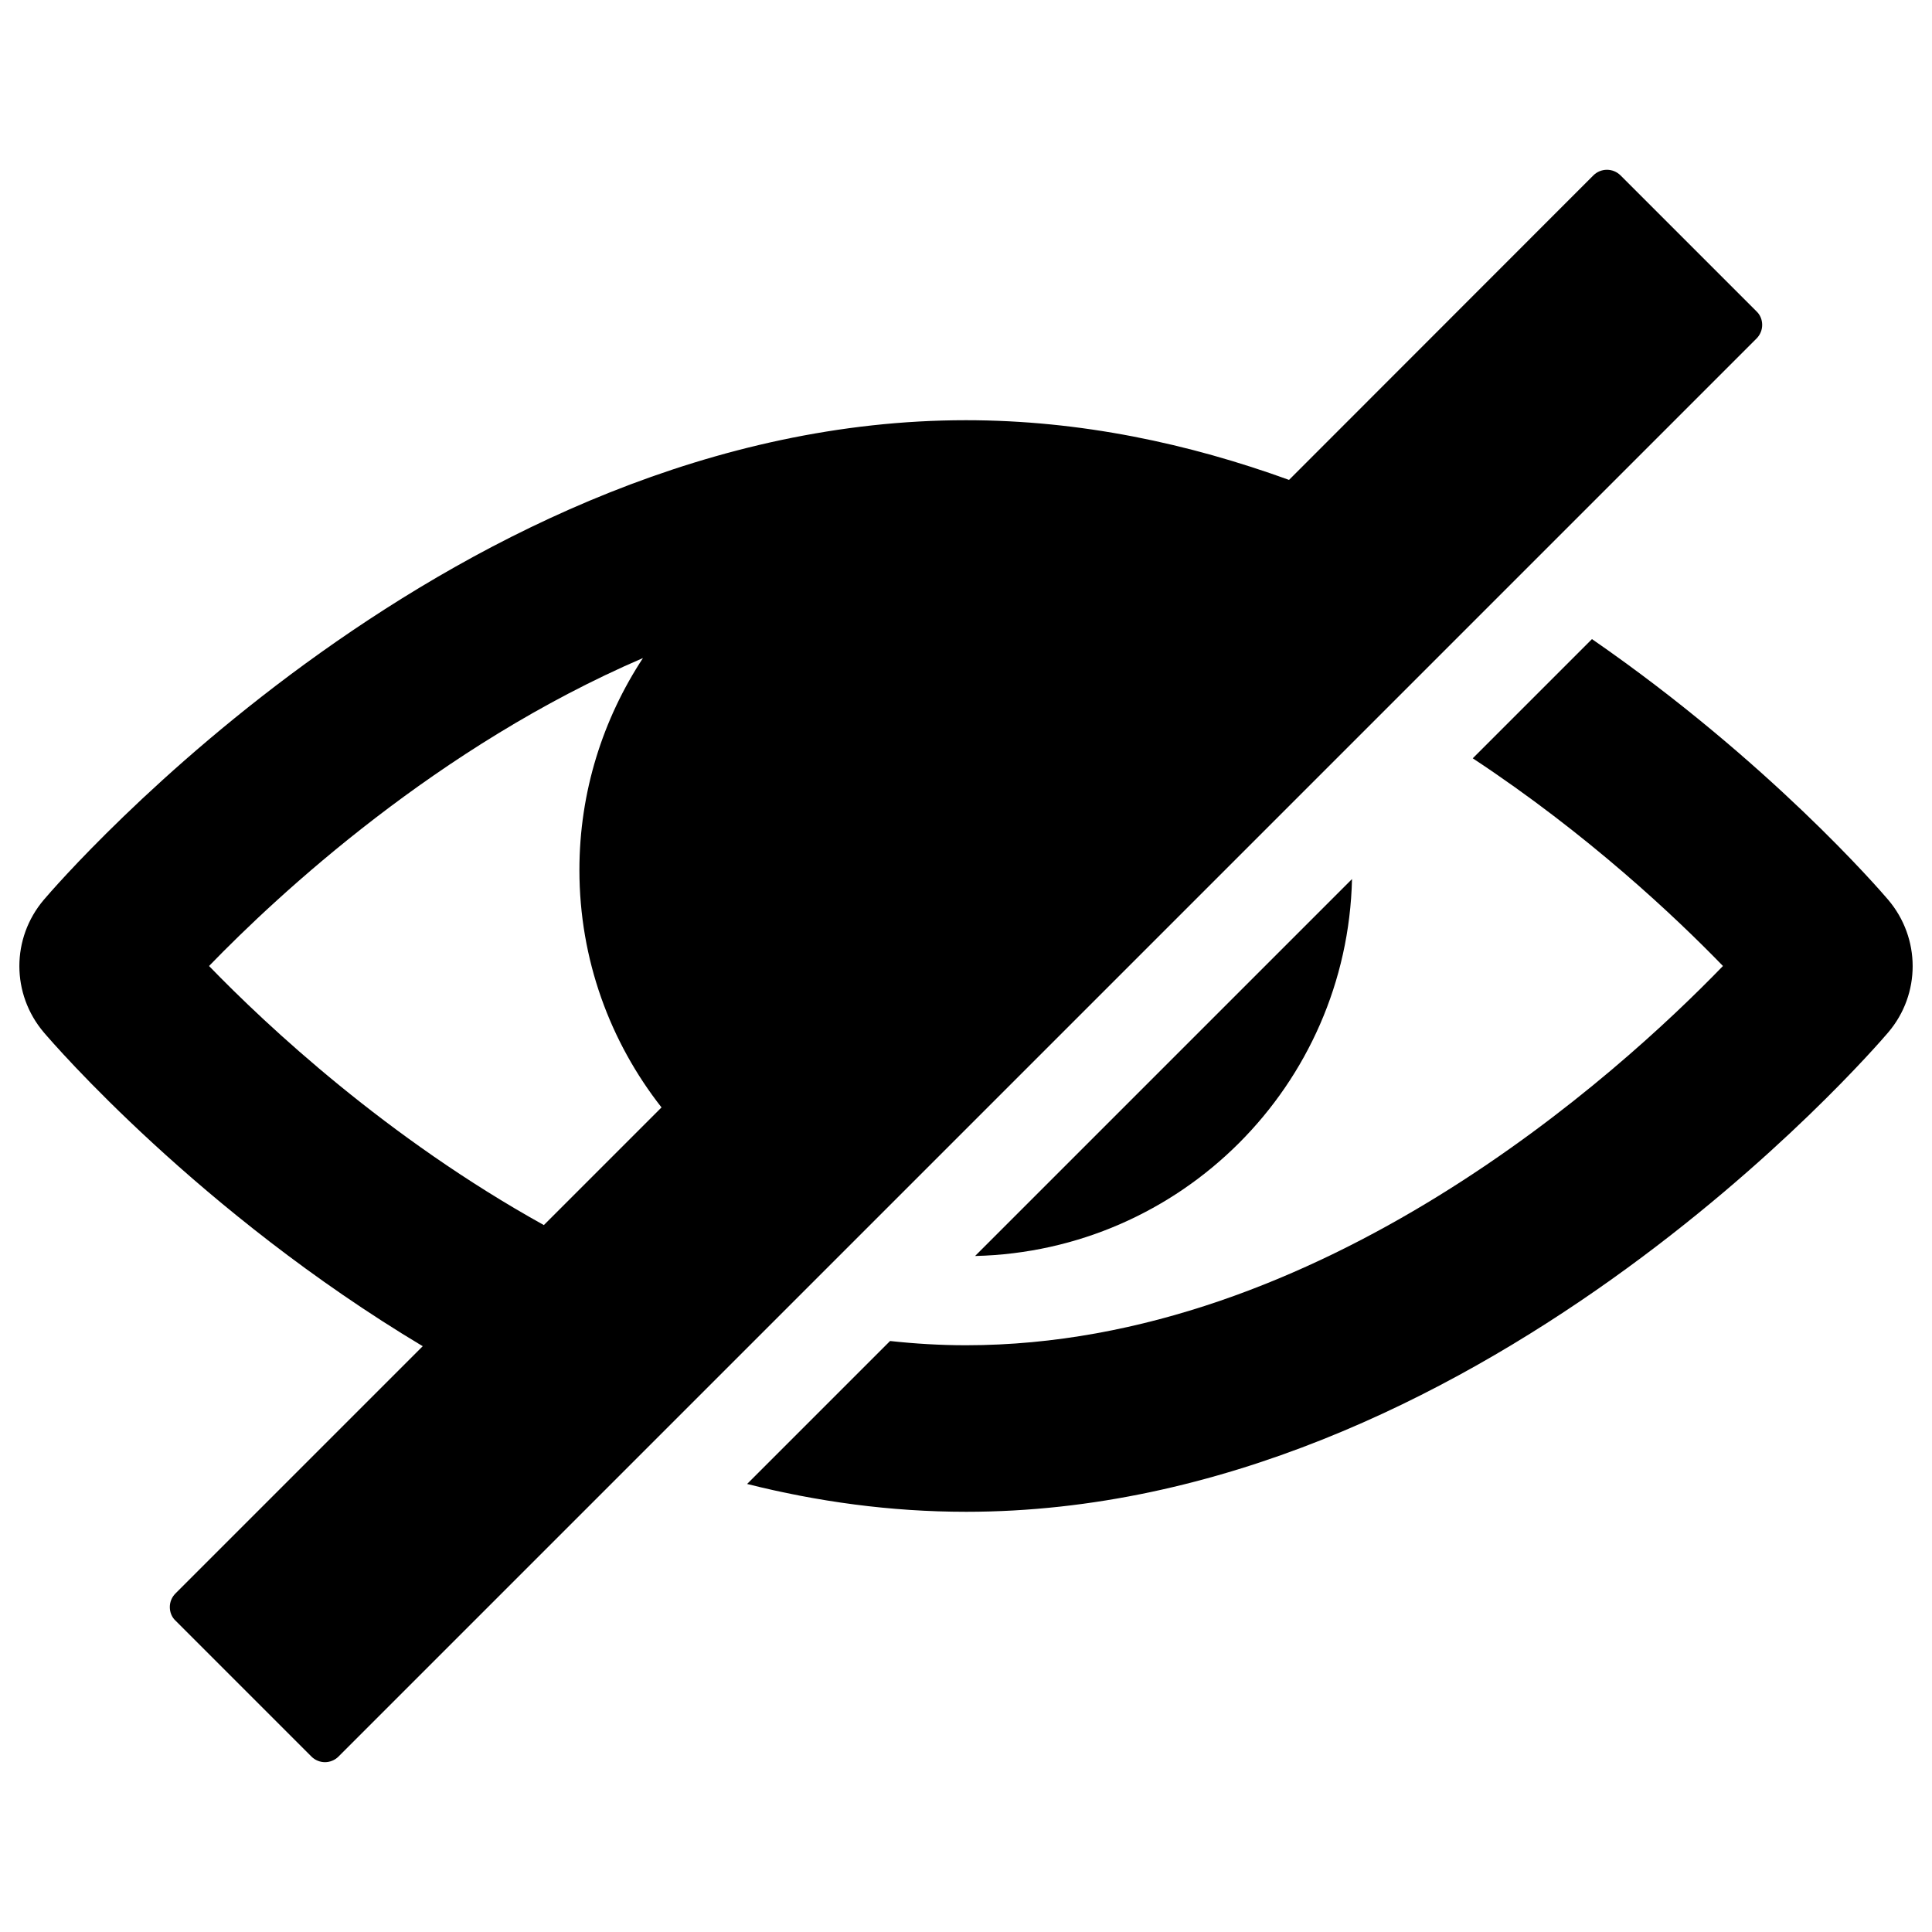 <?xml version="1.0" encoding="utf-8"?>
<!-- Svg Vector Icons : http://www.onlinewebfonts.com/icon -->
<!DOCTYPE svg PUBLIC "-//W3C//DTD SVG 1.1//EN" "http://www.w3.org/Graphics/SVG/1.1/DTD/svg11.dtd">
<svg version="1.1" xmlns="http://www.w3.org/2000/svg" xmlns:xlink="http://www.w3.org/1999/xlink" x="0px" y="0px" viewBox="0 0 1000 1000" enable-background="new 0 0 1000 1000" xml:space="preserve">
<g><g><g><path d="M699.8,455L504.7,650.1C611.4,647.6,697.3,561.7,699.8,455z"/><path d="M977.3,465.7c-4.5-5.3-62.1-71.9-153.3-134.9l-61.7,61.7c59.6,39.3,105.1,82.3,129.5,107.5C838.3,555.3,683.7,696.3,500,696.3c-13.3,0-26.4-0.8-39.3-2.2l-74,74c36.2,9.1,74.1,14.4,113.4,14.4c263,0,468.7-238.1,477.3-248.2C994.2,514.5,994.2,485.6,977.3,465.7z"/><path d="M912.1,168.2c0-2.7-1-5.2-2.9-7l-70.4-70.4c-3.9-3.9-10.2-3.9-14.1,0L667.2,248.4c-51.8-18.8-108-30.9-167.2-30.9c-263,0-468.7,238.1-477.3,248.2c-16.9,19.9-16.9,48.8,0,68.7c5.1,6,80.4,93.1,196.1,162.4l-128,128c-1.9,1.9-2.9,4.4-2.9,7c0,2.7,1,5.2,2.9,7l70.4,70.4c1.9,1.9,4.5,2.9,7,2.9s5.1-1,7-2.9l733.9-733.9C911,173.4,912.1,170.9,912.1,168.2z M108.2,500c36.1-37.3,118.4-113.7,224.6-159.4c-20.7,31.5-32.9,69.2-32.9,109.7c0,46.4,15.9,89,42.5,122.9l-60.9,60.9C200.4,589.1,138.3,531.1,108.2,500z"/></g></g><g></g><g></g><g></g><g></g><g></g><g></g><g></g><g></g><g></g><g></g><g></g><g></g><g></g><g></g><g></g></g>
</svg>